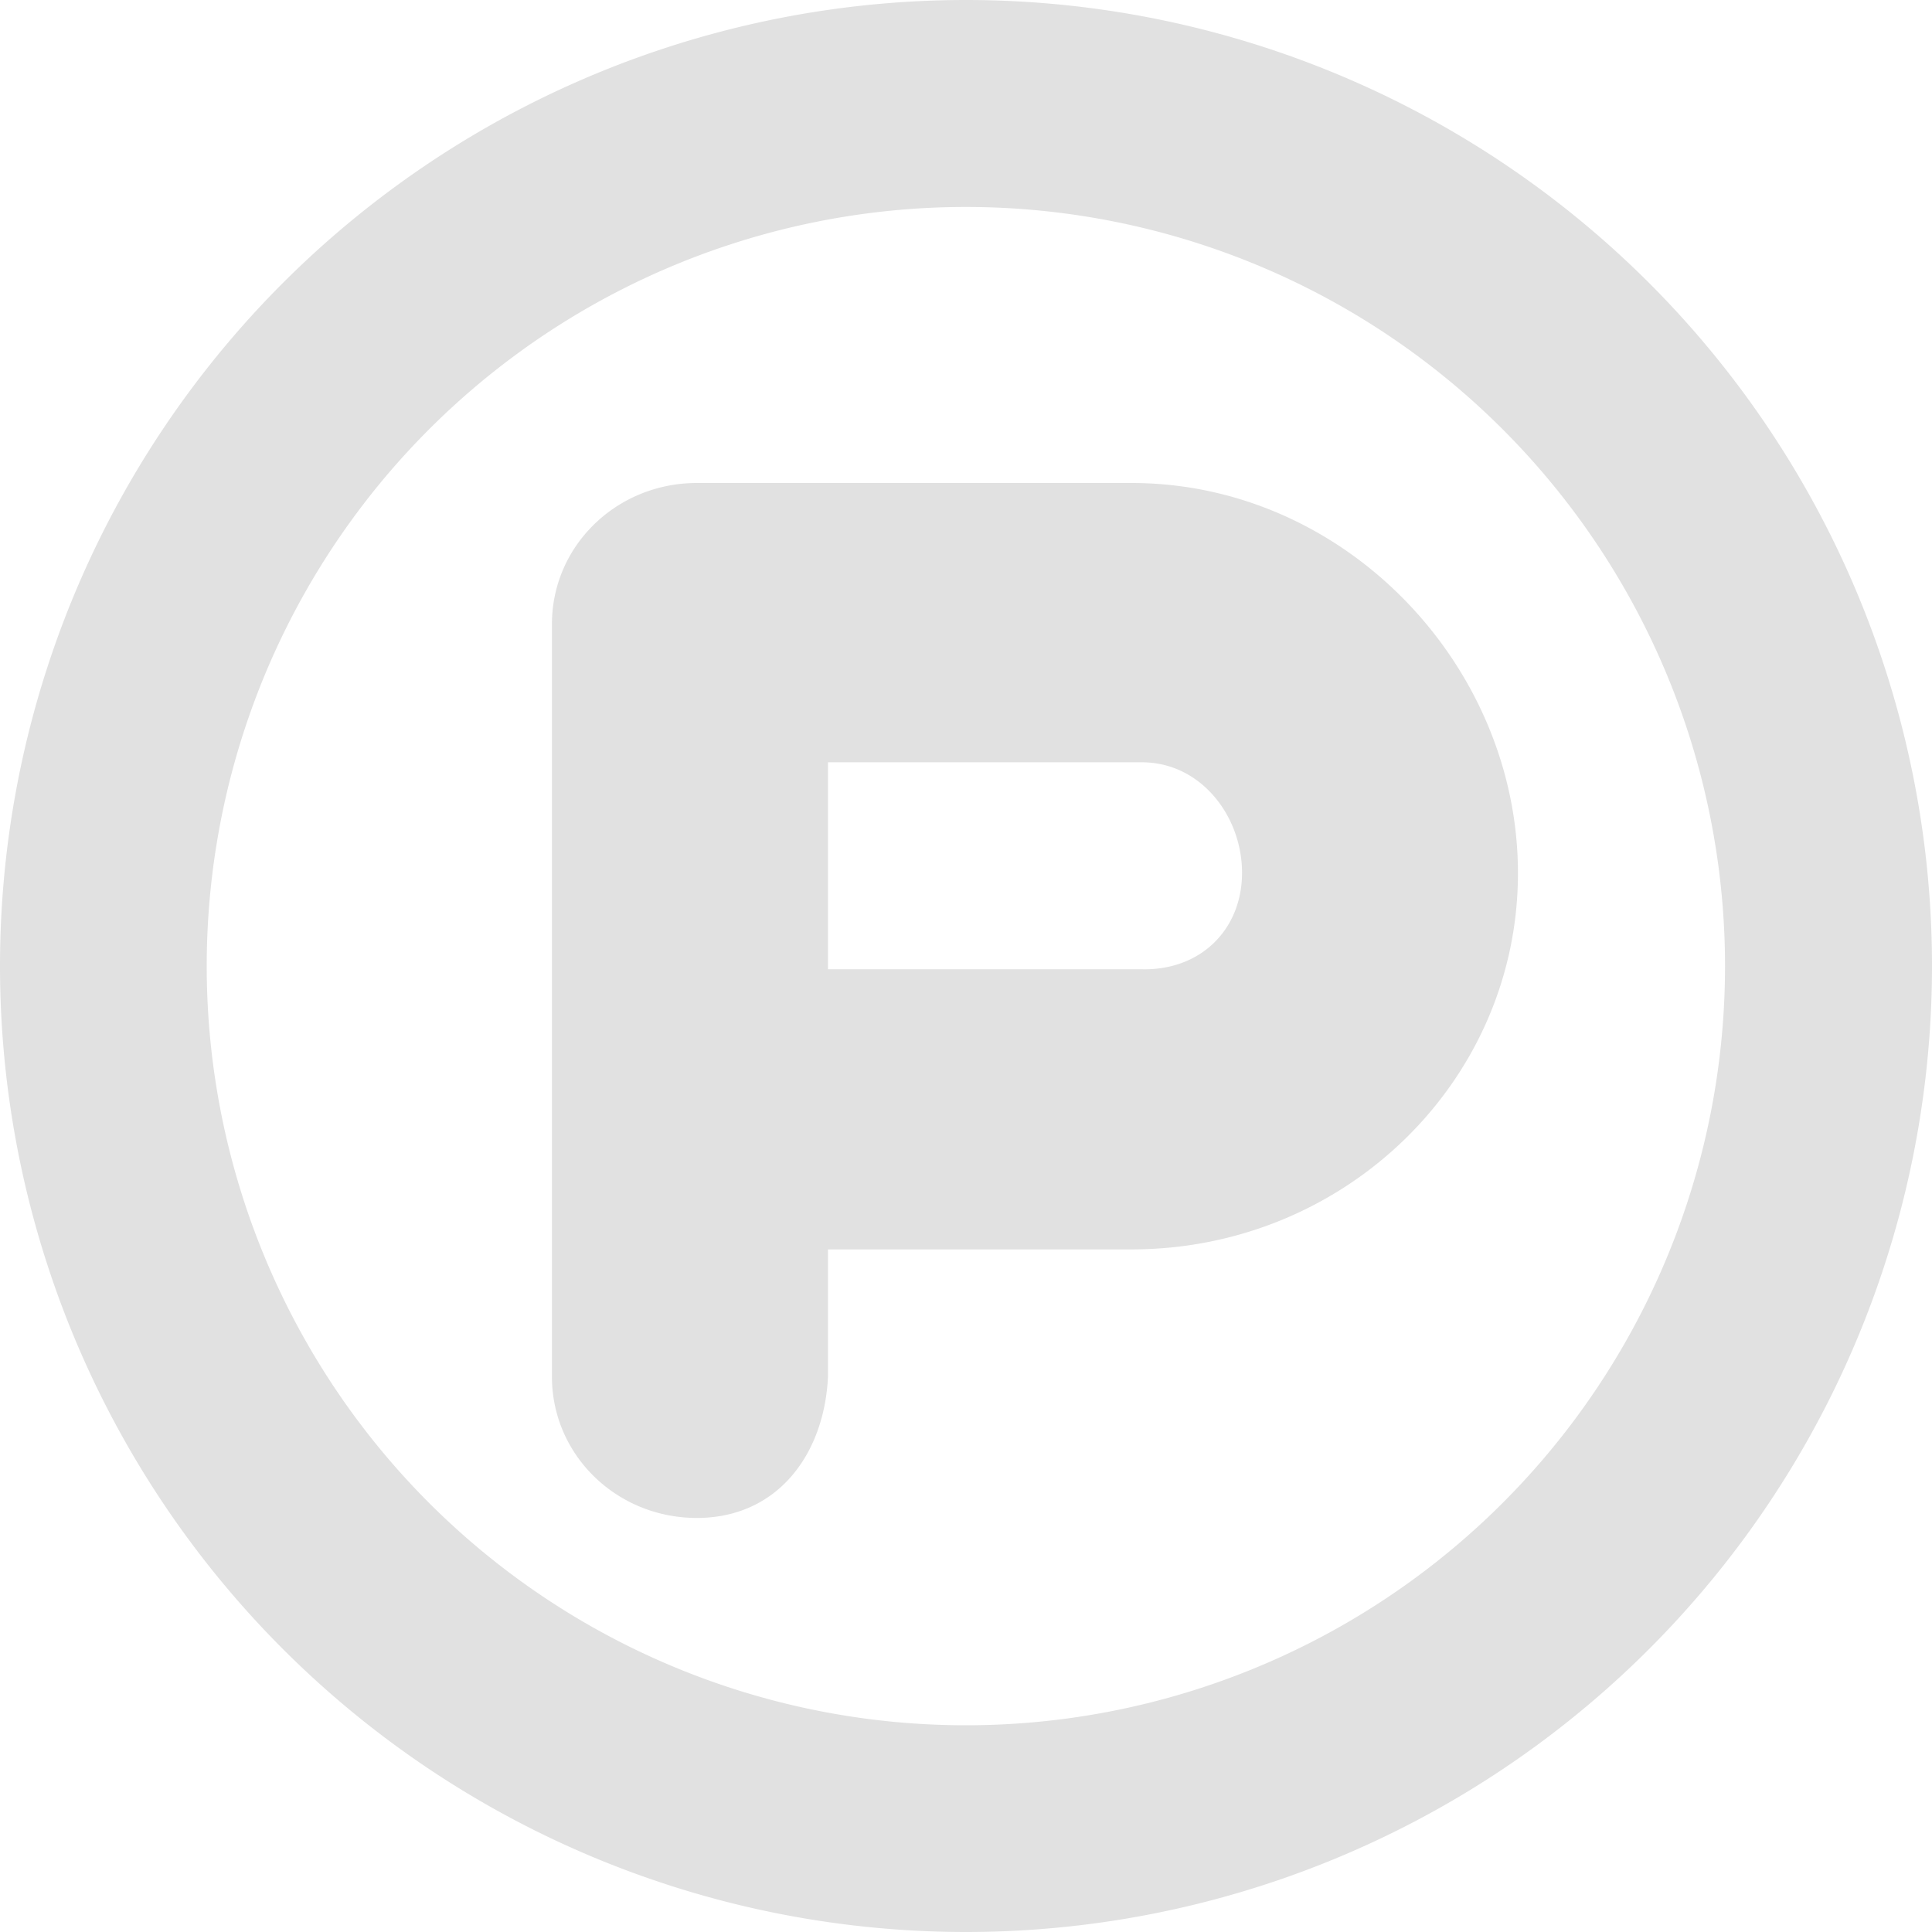 <svg xmlns="http://www.w3.org/2000/svg" style="isolation:isolate" width="16" height="16" version="1.1" id="svg122447"><defs id="defs122443"><style id="current-color-scheme" type="text/css"/></defs><path fill-rule="evenodd" d="M8 1.714a6.287 6.287 0 1 1-.002 12.574A6.287 6.287 0 0 1 8 1.714zM8 0a8 8 0 1 0 0 16A8 8 0 0 0 8 0zM6.857 6.313h2.6c.487 0 .829.445.829.915 0 .469-.342.81-.829.799h-2.6V6.313zM5.771 4c-.665 0-1.2.521-1.2 1.168v6.234c0 .647.535 1.169 1.2 1.169.665 0 1.055-.523 1.086-1.169v-1.055h2.514c1.768 0 3.2-1.395 3.2-3.116S11.139 4 9.371 4h-3.6z" fill="currentColor" color="#e1e1e1" id="path122445"/></svg>
